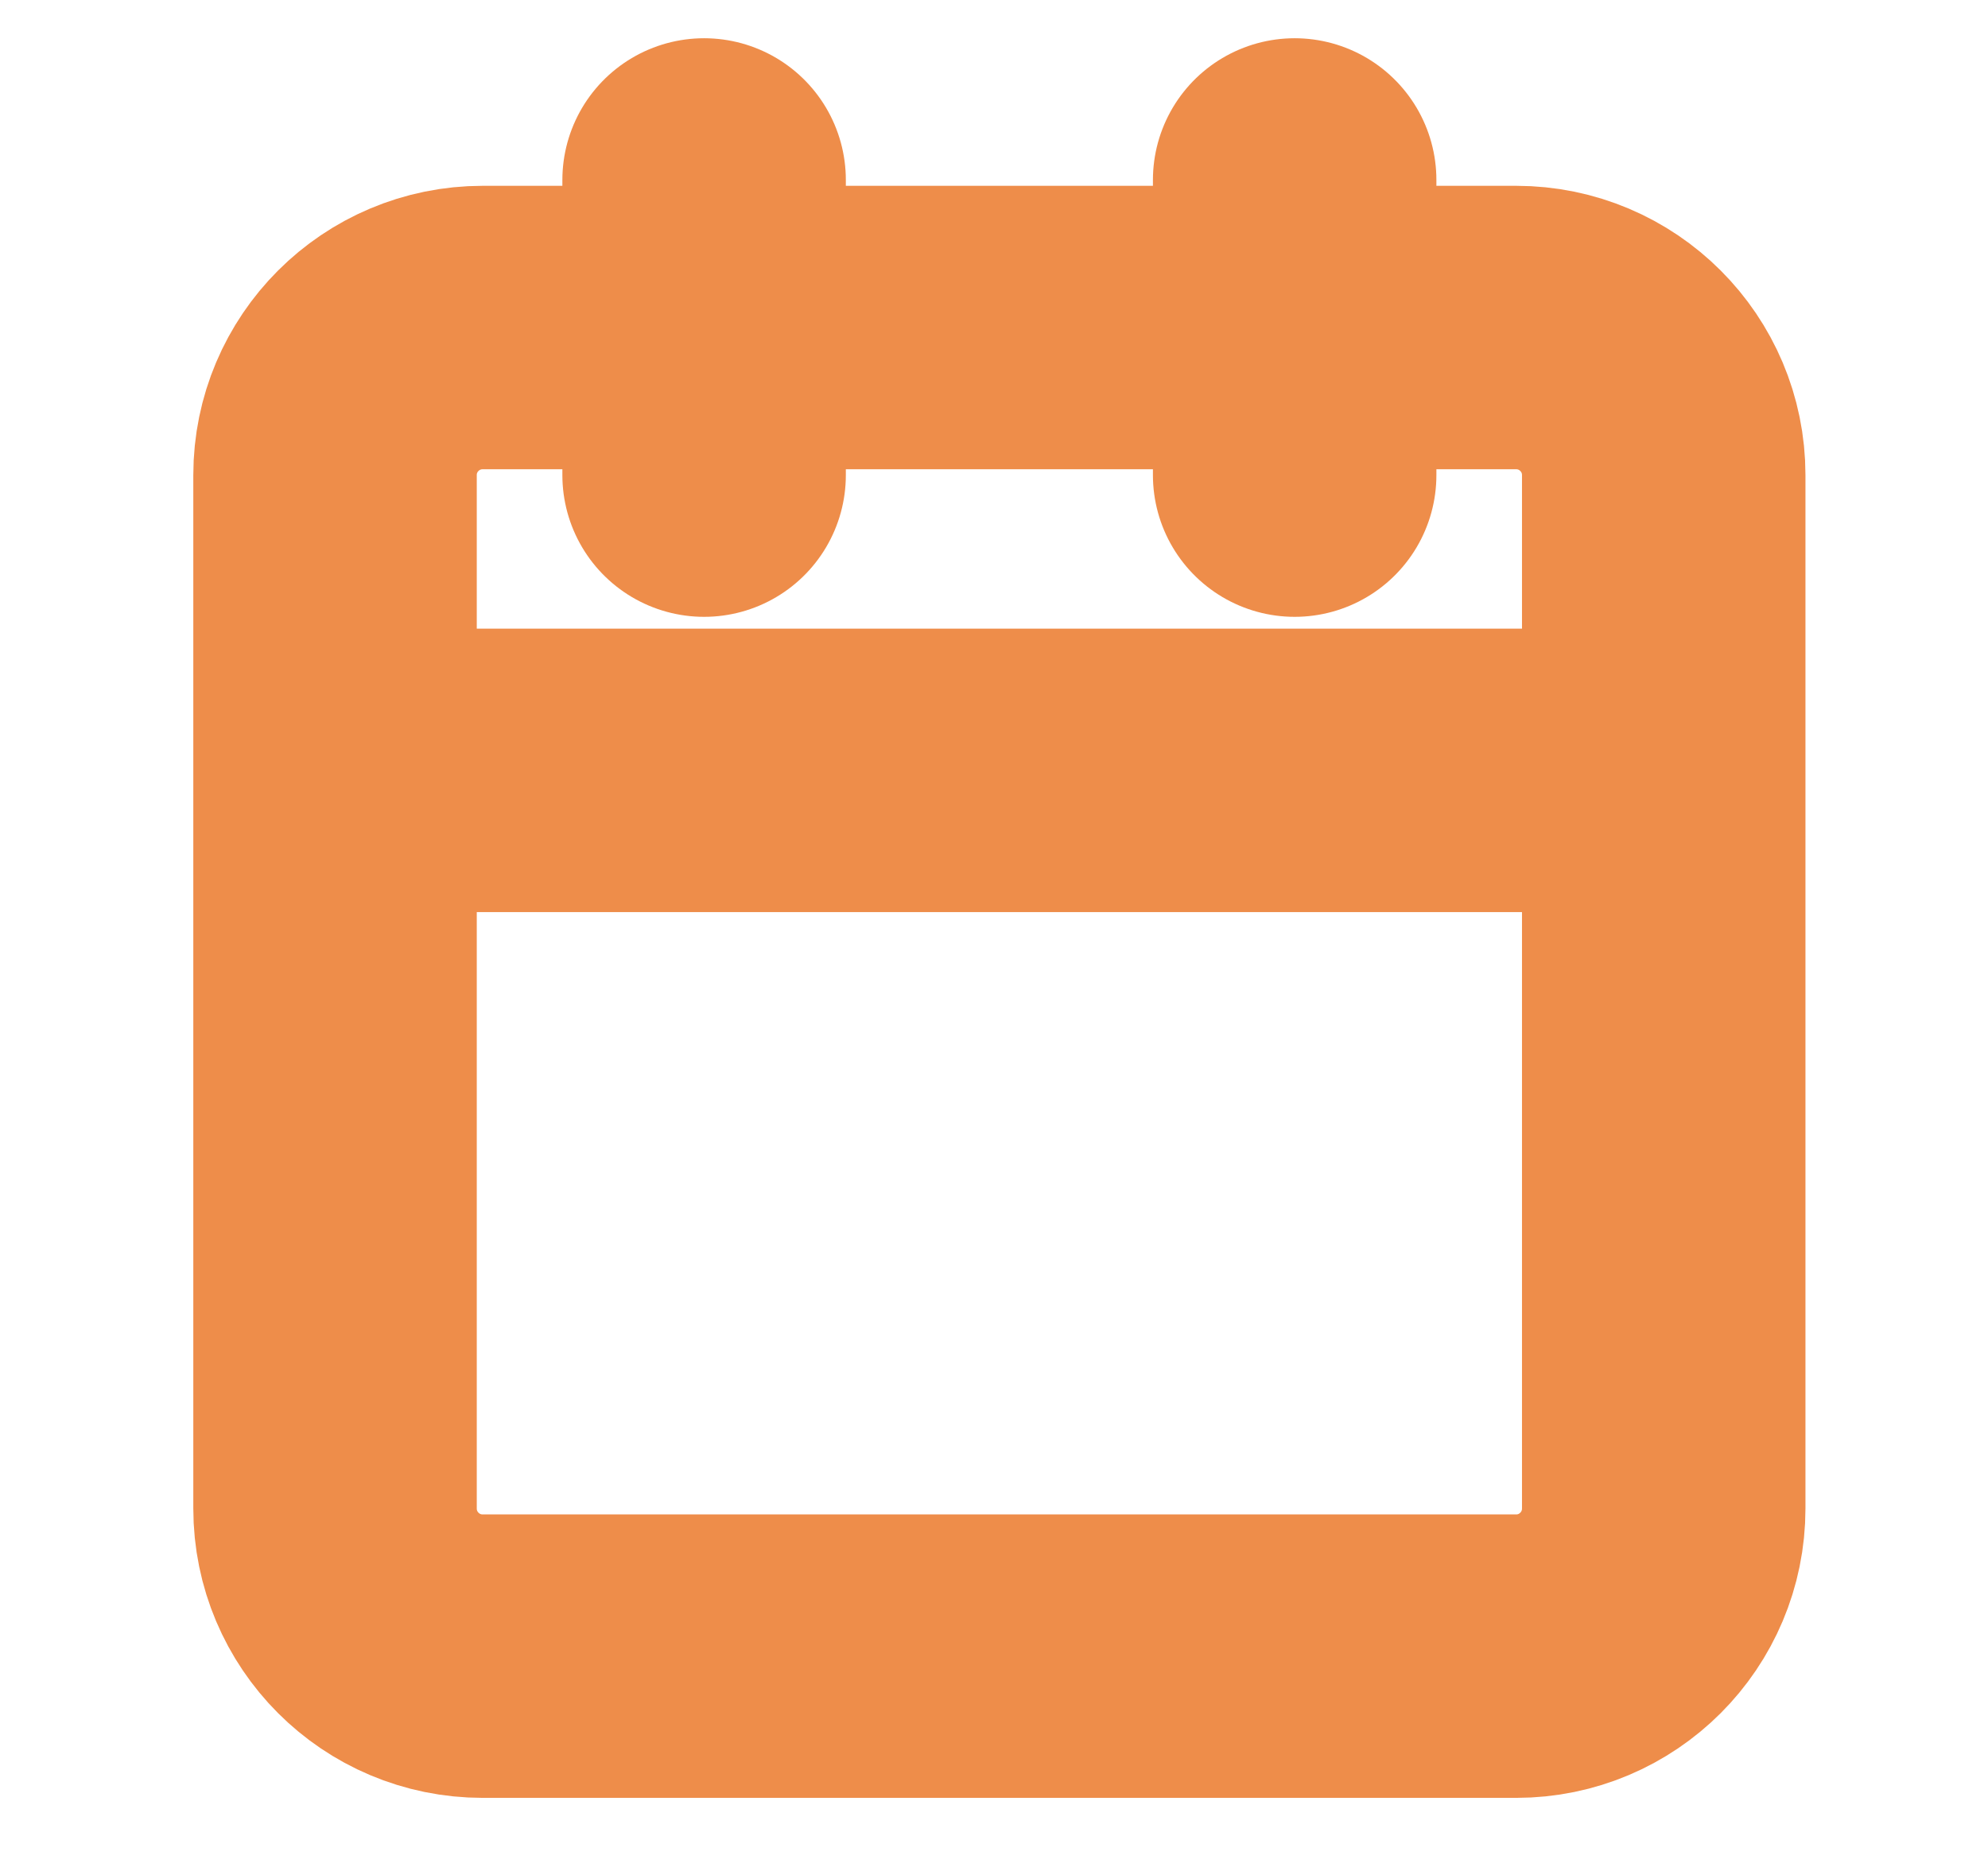 <svg width="17" height="16" viewBox="0 0 17 16" fill="none" xmlns="http://www.w3.org/2000/svg">
<g clip-path="url(#clip0_1250_10048)">
<path d="M11.071 1.539V4.063M6.021 1.539V4.063M2.865 6.588H14.227M4.128 2.801H12.965C13.662 2.801 14.227 3.366 14.227 4.063V12.9C14.227 13.598 13.662 14.163 12.965 14.163H4.128C3.43 14.163 2.865 13.598 2.865 12.9V4.063C2.865 3.366 3.43 2.801 4.128 2.801Z" stroke="#EE8D4A" stroke-width="2.424" stroke-linecap="round" stroke-linejoin="round"/>
</g>
<defs>
<clipPath id="clip0_1250_10048">
<rect width="15.149" height="15.149" fill="white" transform="translate(0.971 0.276)"/>
</clipPath>
</defs>
</svg>
